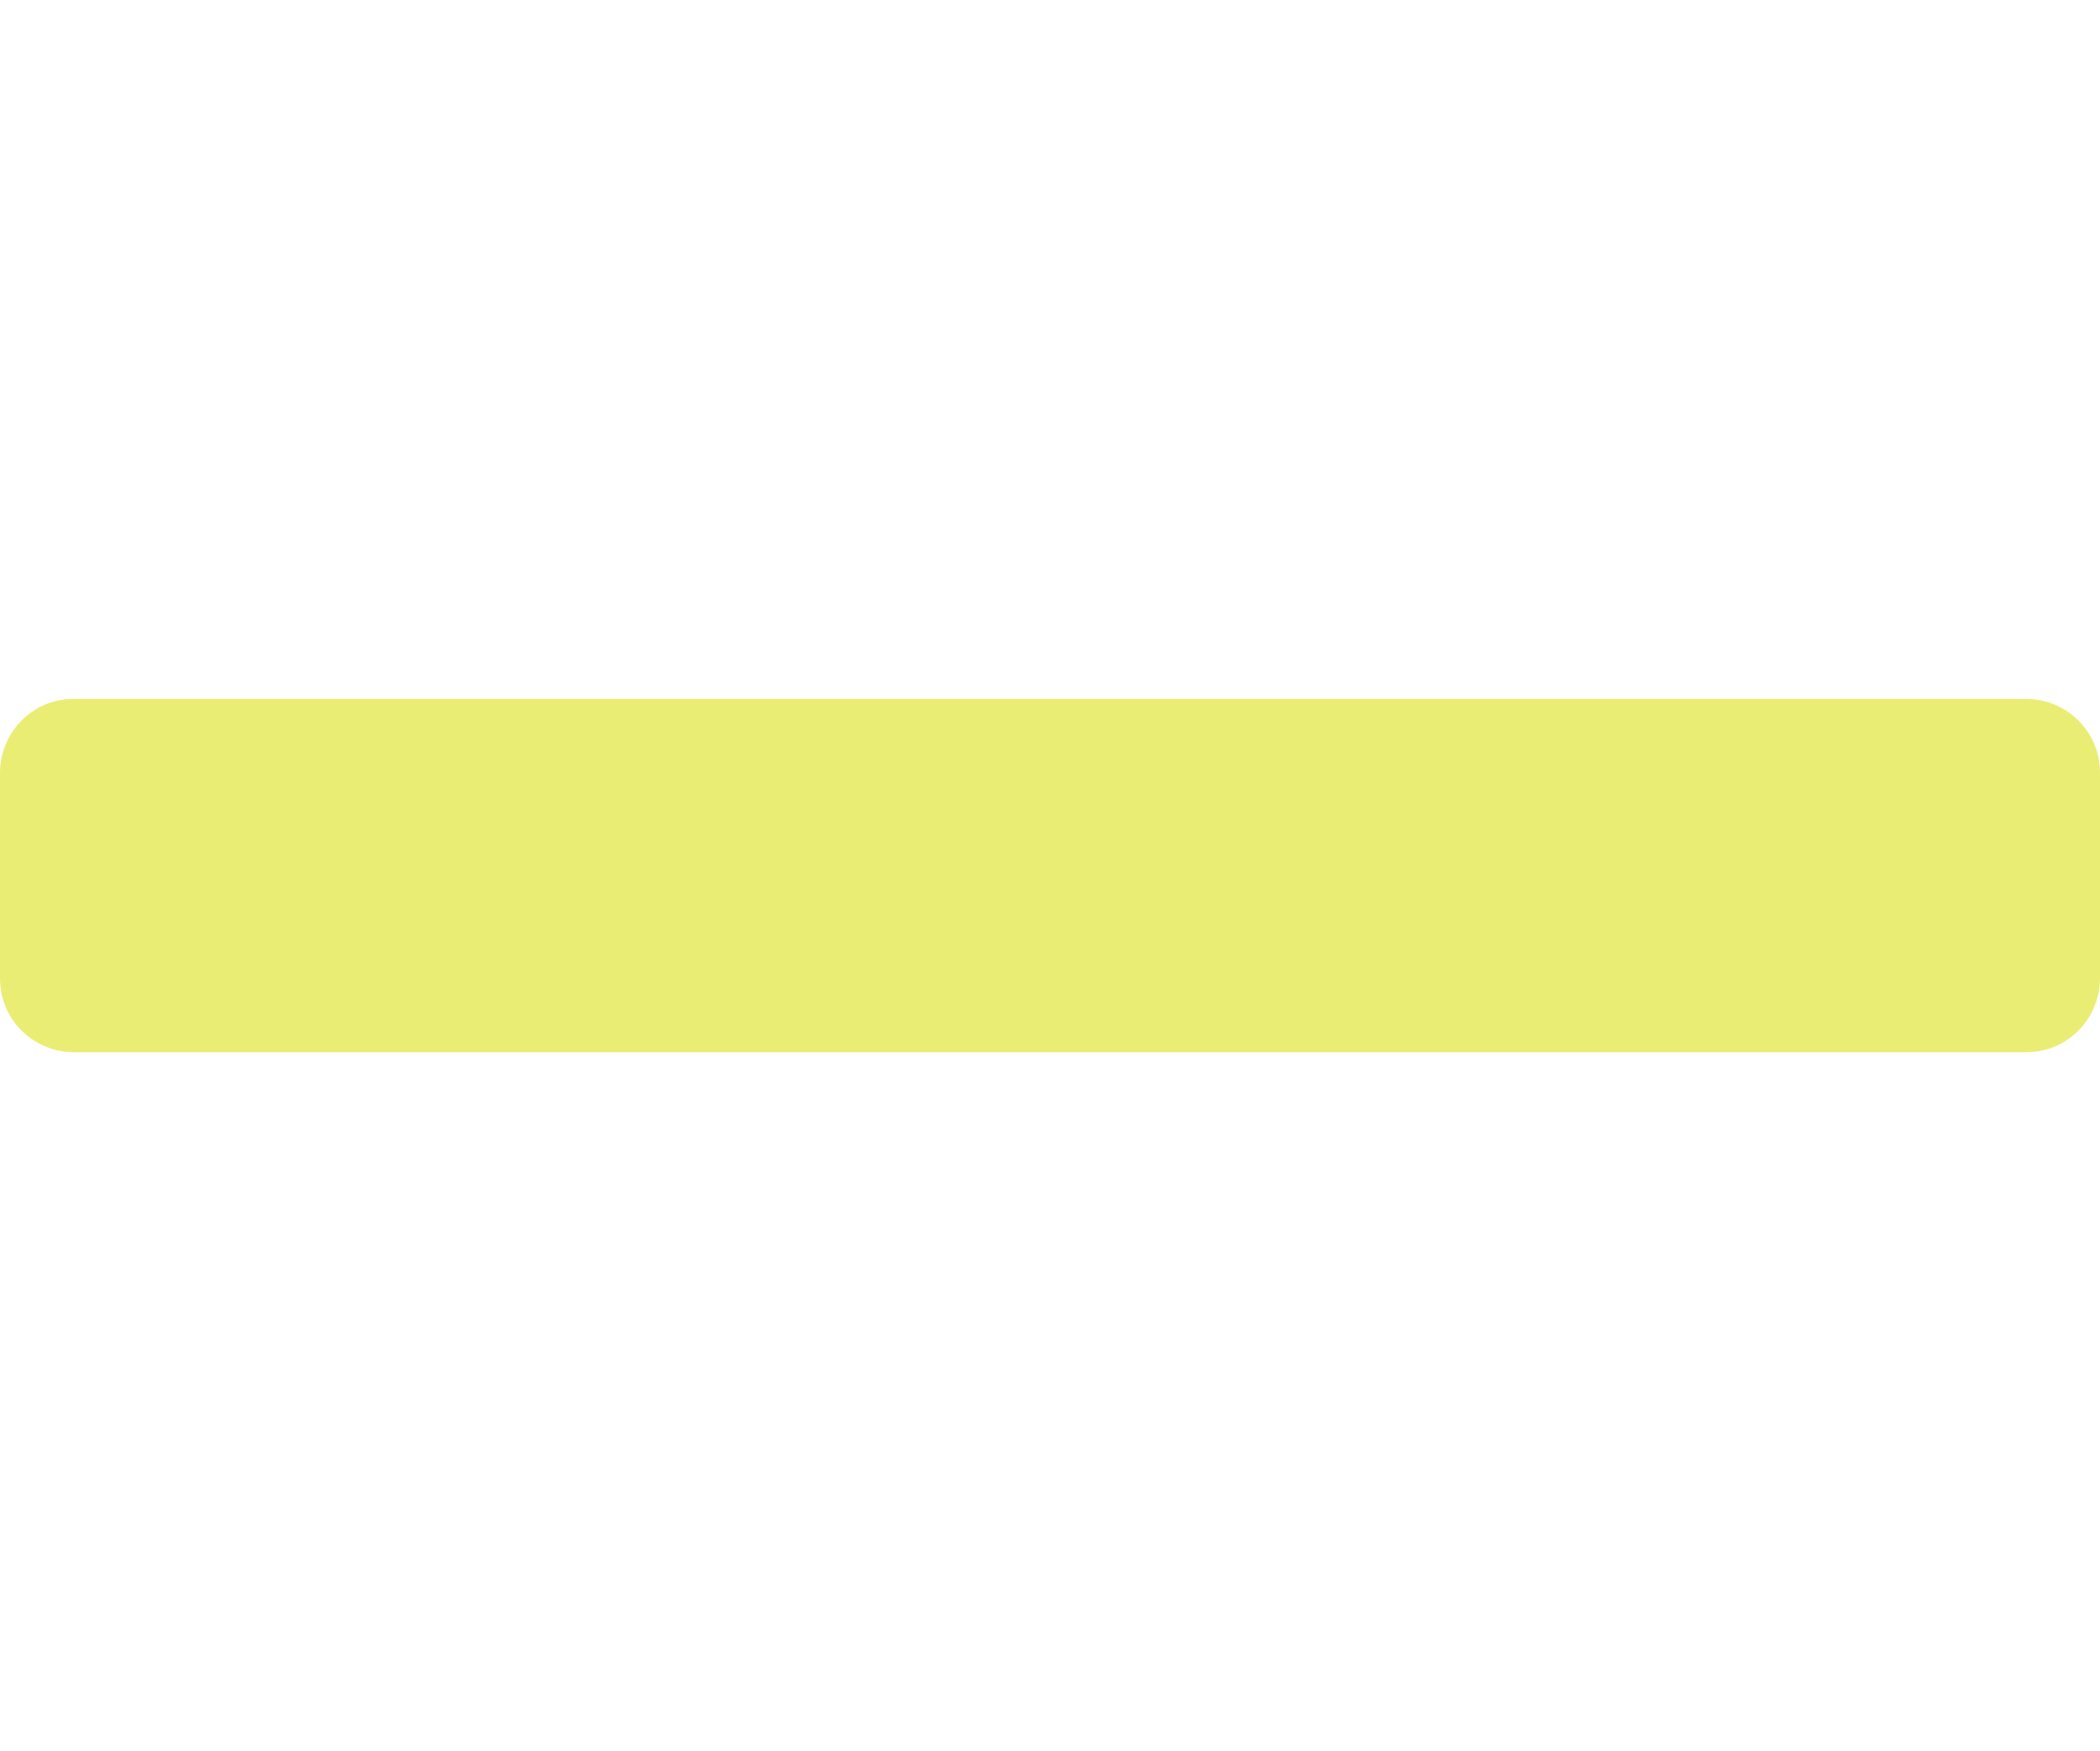 <?xml version="1.0" encoding="utf-8"?>
<!-- Generator: Adobe Illustrator 28.1.0, SVG Export Plug-In . SVG Version: 6.00 Build 0)  -->
<svg version="1.1" id="Layer_2_00000155829128221936521400000004451836348453909889_"
	 xmlns="http://www.w3.org/2000/svg" xmlns:xlink="http://www.w3.org/1999/xlink" x="0px" y="0px" viewBox="0 0 54.1 45.1"
	 style="enable-background:new 0 0 54.1 45.1;" xml:space="preserve">
<style type="text/css">
	.st0{fill:#EAED74;}
</style>
<g id="Layer_1-2">
	<path class="st0" d="M52.2,18c1,0,1.9,0.8,1.9,1.9v5.3c0,1-0.8,1.9-1.9,1.9H1.9c-1,0-1.9-0.8-1.9-1.9v-5.3c0-1,0.8-1.9,1.9-1.9
		L52.2,18z"/>
</g>
</svg>
